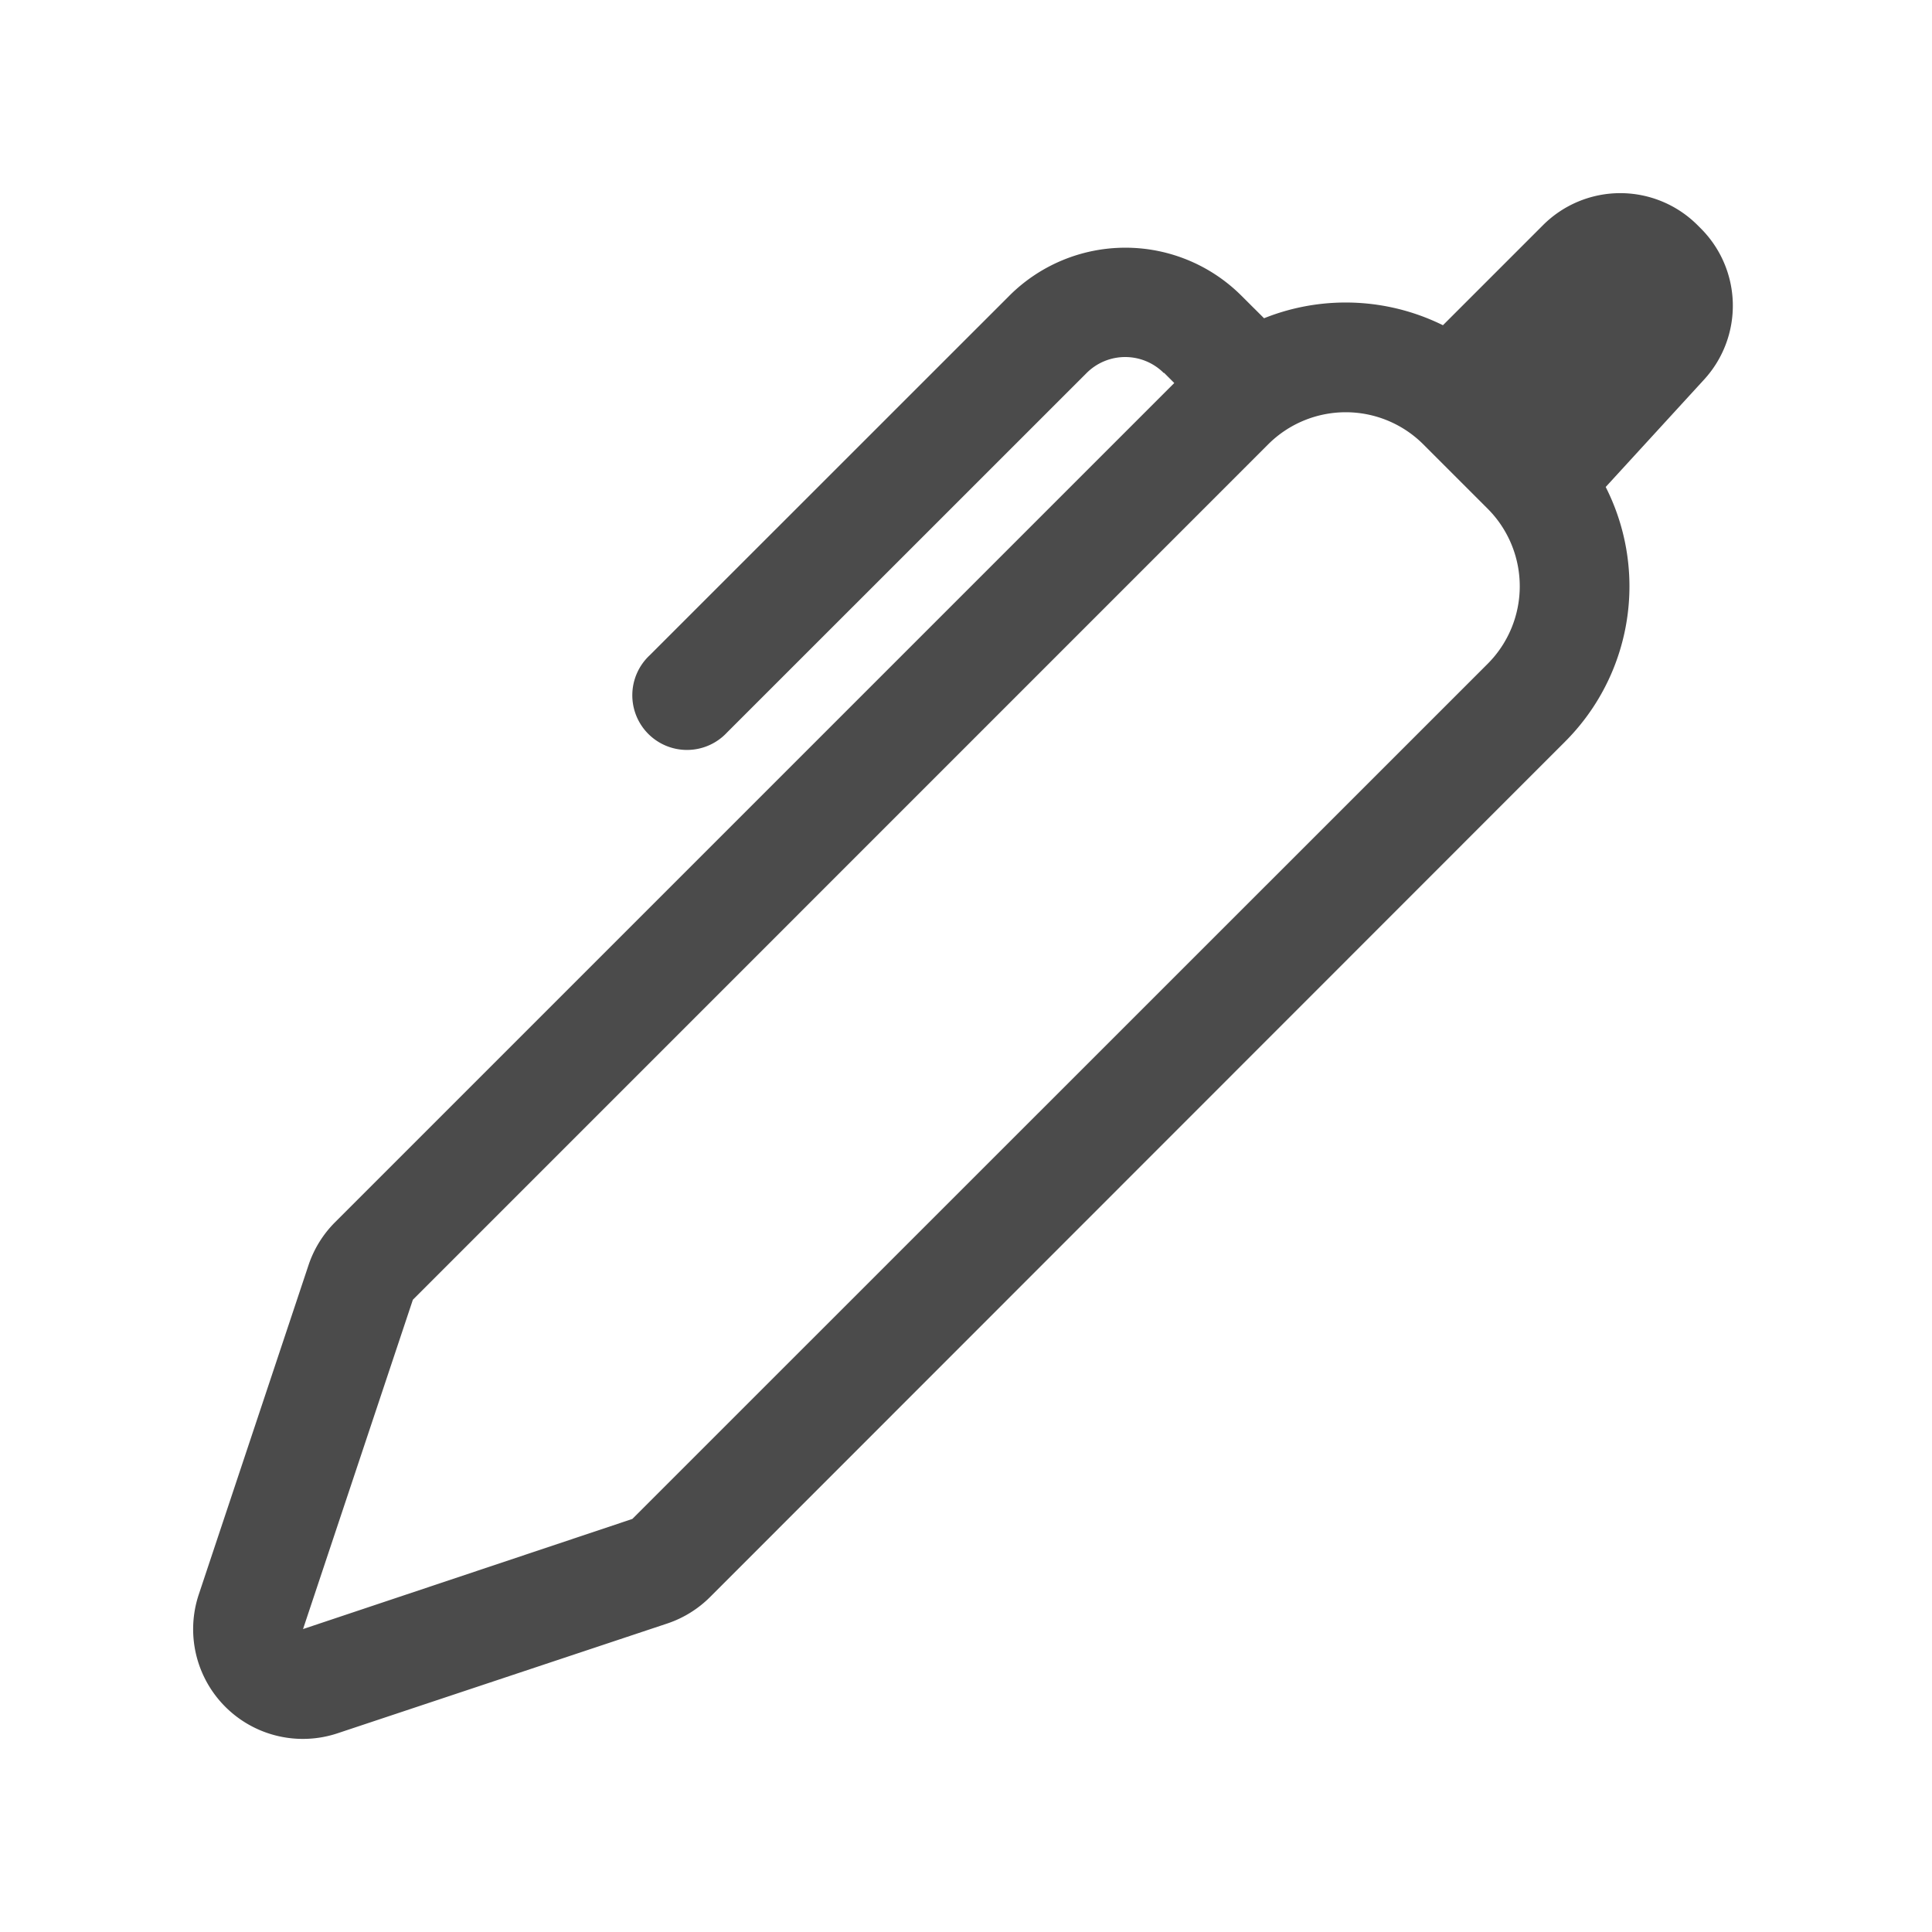 <svg xmlns="http://www.w3.org/2000/svg" width="20" height="20" viewBox="0 0 20 20">
  <g id="그룹_2329" data-name="그룹 2329" transform="translate(2078 -942)">
    <g id="pen" transform="translate(-2078.248 941.943)">
      <path id="패스_590" data-name="패스 590" d="M7.6,17.707a1.136,1.136,0,0,1-.443.275L3.745,19.118a1.136,1.136,0,0,1-1.439-1.437l1.136-3.409a1.136,1.136,0,0,1,.275-.444l8.855-8.855a2.272,2.272,0,0,1,3.213,0l.666.666a2.273,2.273,0,0,1,0,3.213L7.6,17.707ZM4.522,14.631l8.854-8.855a1.136,1.136,0,0,1,1.606,0l.666.666a1.136,1.136,0,0,1,0,1.606L6.794,16.9,3.385,18.04Z" transform="translate(0 -1.119)" fill="#4b4b4b" fill-rule="evenodd"/>
      <path id="패스_591" data-name="패스 591" d="M16.738,4.478a.565.565,0,0,0-.8,0L12.215,8.2a.566.566,0,1,1-.8-.8l3.725-3.724a1.7,1.7,0,0,1,2.4,0l.331.33a.566.566,0,0,1-.8.8l-.331-.331Z" transform="translate(-4.442 -0.559)" fill="#4b4b4b" fill-rule="evenodd"/>
      <path id="패스_592" data-name="패스 592" d="M28.462,2.388a1.131,1.131,0,0,1,1.6,0l.034.034a1.131,1.131,0,0,1,.034,1.564L28.7,5.547,27,3.85Z" transform="translate(-12.241)" fill="#4b4b4b"/>
    </g>
    <rect id="사각형_1025" data-name="사각형 1025" width="20" height="20" transform="translate(-2078 942)" fill="none" opacity="0.5"/>
  </g>
</svg>
